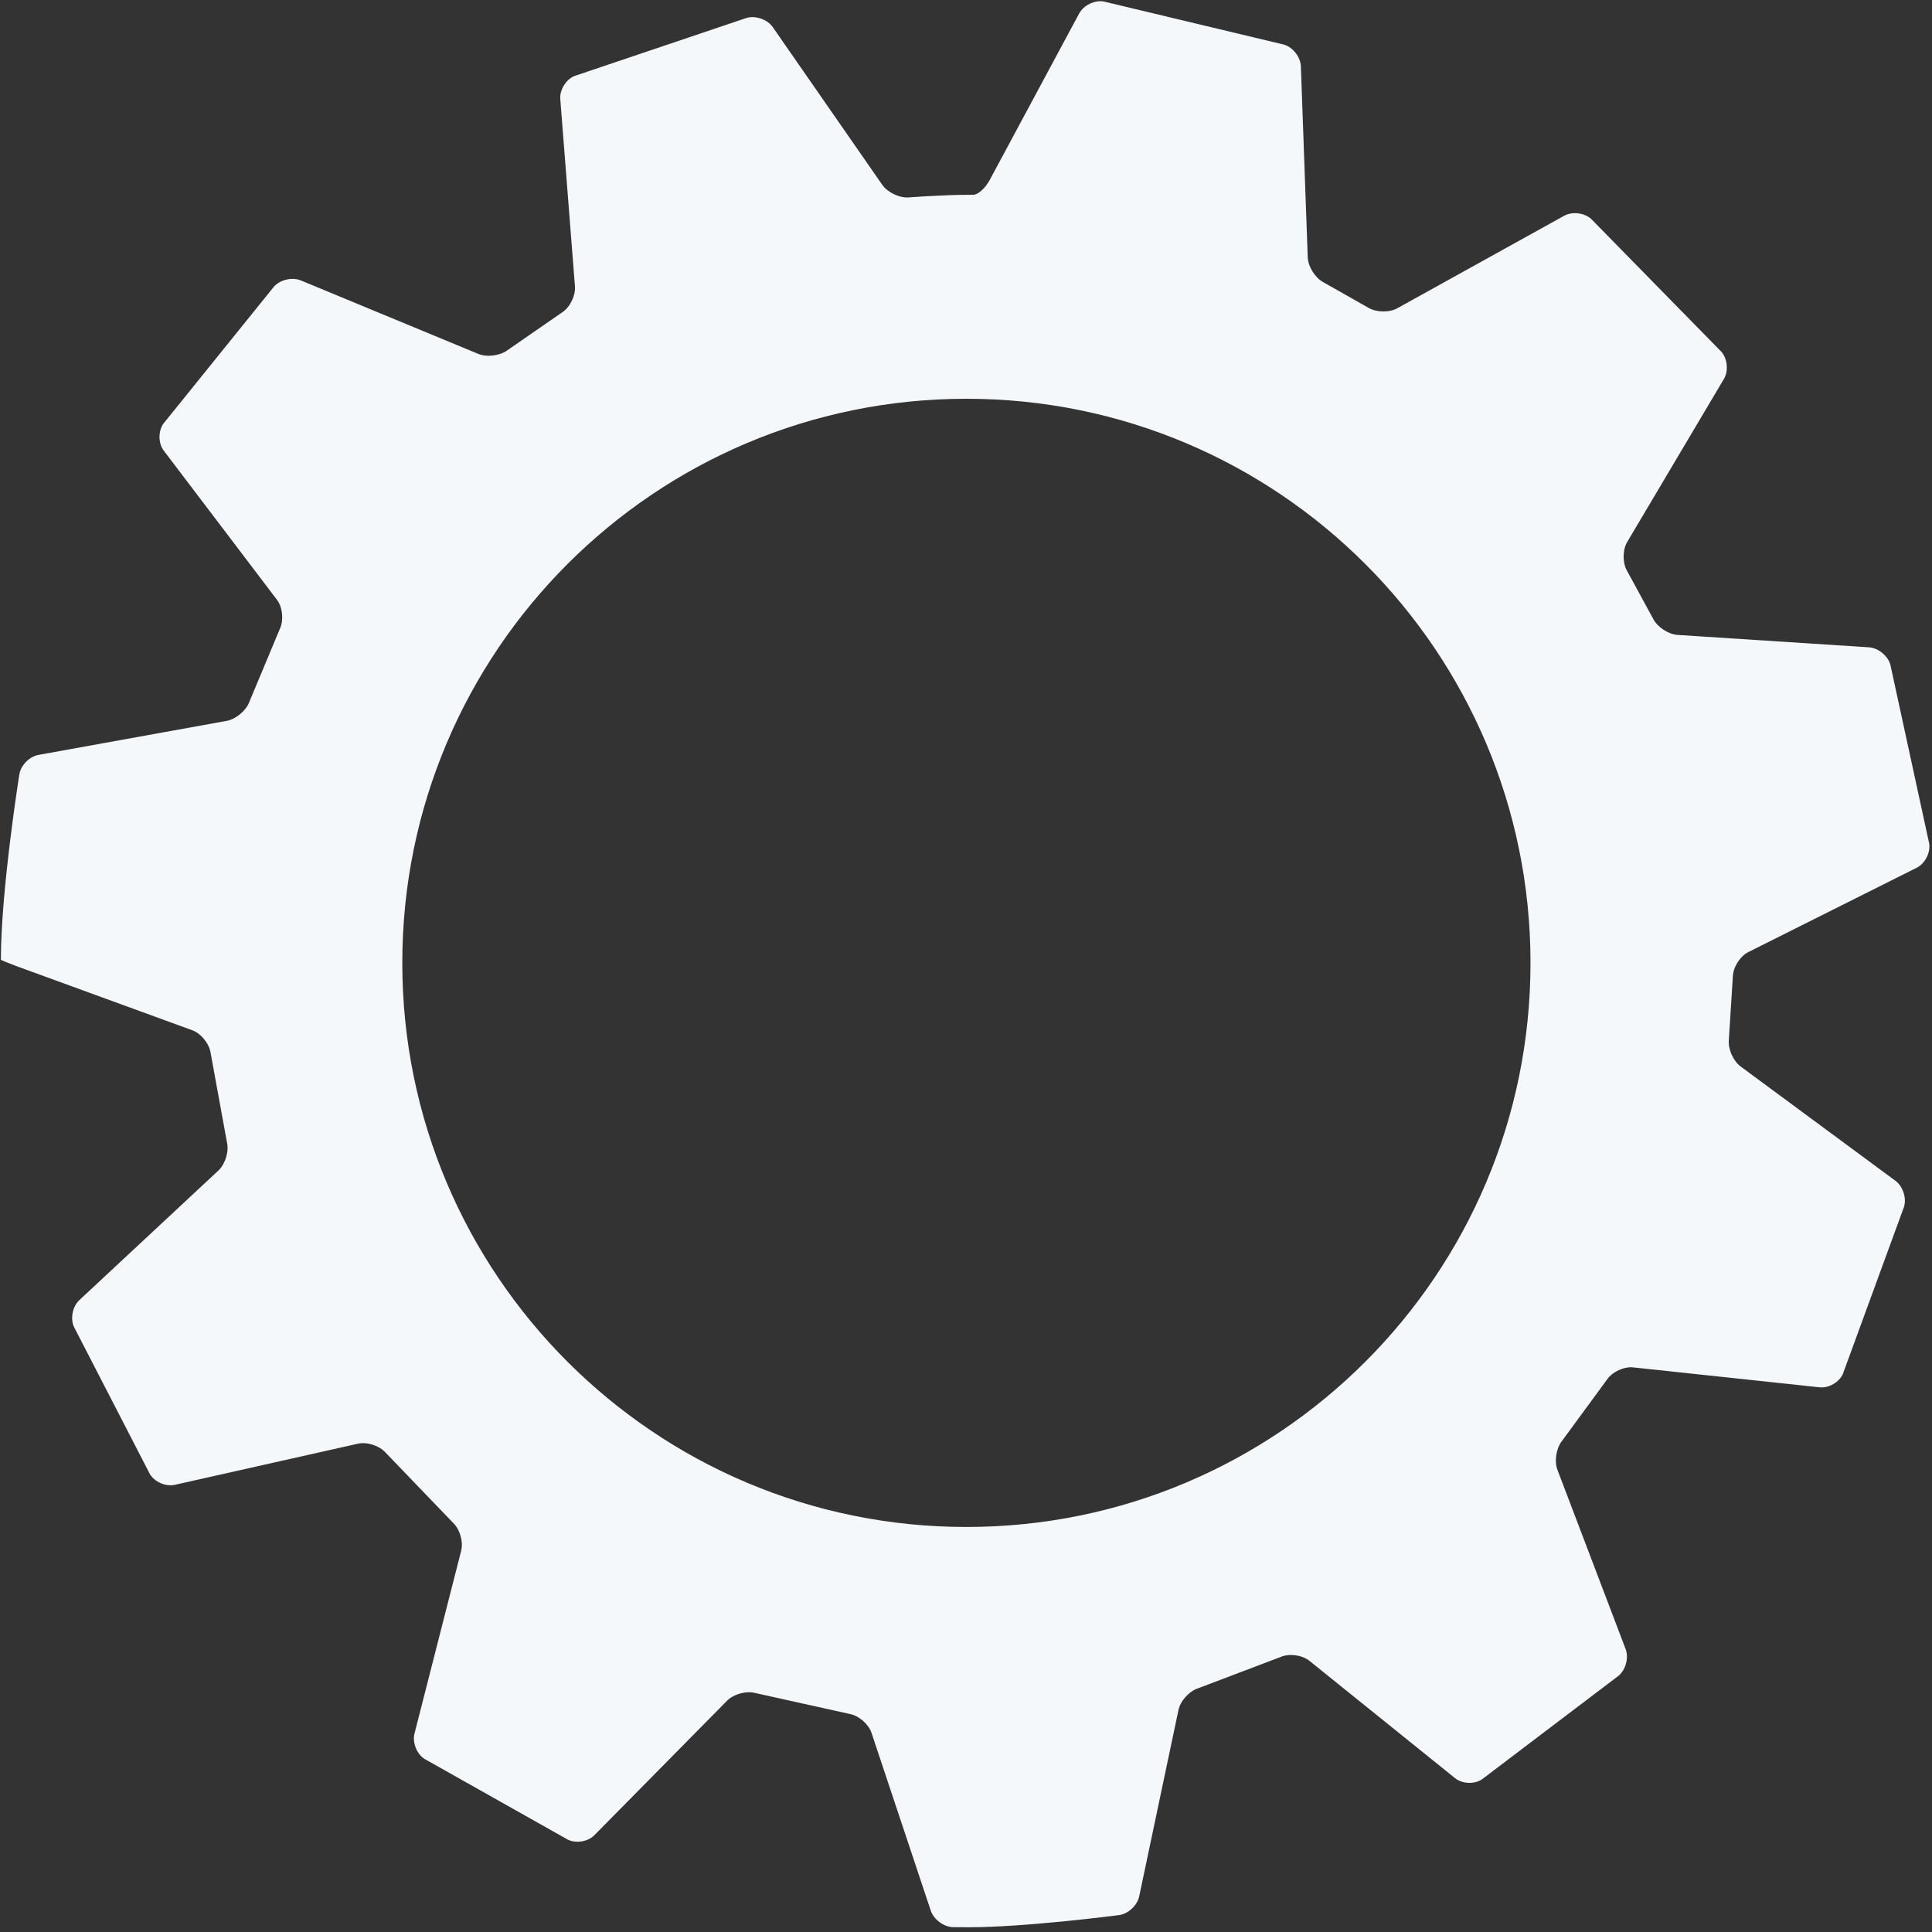 <svg xmlns="http://www.w3.org/2000/svg" xmlns:xlink="http://www.w3.org/1999/xlink" width="100" zoomAndPan="magnify" viewBox="0 0 75 75" height="100" preserveAspectRatio="xMidYMid meet" version="1.0"><rect x="0" y="0" width="75" height="75" fill="#333333" stroke="none"/><path fill="#f5f8fa" d="M 67.27 37.902 C 67.281 37.543 67.551 37.117 67.875 36.957 L 74.41 33.684 C 74.73 33.523 74.945 33.102 74.891 32.746 L 73.383 25.801 C 73.285 25.457 72.914 25.152 72.555 25.129 L 65.125 24.648 C 64.766 24.625 64.34 24.344 64.176 24.023 L 63.164 22.164 C 62.984 21.855 62.984 21.348 63.168 21.039 L 66.922 14.711 C 67.105 14.402 67.062 13.926 66.824 13.656 L 61.77 8.5 C 61.504 8.258 61.027 8.203 60.715 8.379 L 54.246 11.965 C 53.934 12.141 53.422 12.129 53.117 11.945 L 51.367 10.953 C 51.051 10.781 50.781 10.352 50.766 9.992 L 50.5 2.578 C 50.488 2.219 50.195 1.84 49.852 1.734 L 42.848 0.059 C 42.496 -0.004 42.066 0.203 41.895 0.52 L 38.418 6.992 C 38.246 7.309 37.961 7.566 37.777 7.562 L 37.613 7.562 C 36.602 7.562 35.273 7.664 35.273 7.664 C 34.918 7.691 34.453 7.469 34.25 7.176 L 30 1.055 C 29.793 0.758 29.344 0.598 28.996 0.691 L 22.305 2.949 C 21.973 3.082 21.723 3.484 21.75 3.844 L 22.32 11.121 C 22.348 11.477 22.125 11.93 21.824 12.125 L 19.695 13.598 C 19.406 13.812 18.898 13.875 18.566 13.738 L 11.68 10.887 C 11.348 10.75 10.879 10.855 10.637 11.125 L 6.344 16.445 C 6.137 16.738 6.141 17.211 6.359 17.496 L 10.75 23.281 C 10.969 23.566 11.02 24.07 10.871 24.395 L 9.676 27.254 C 9.551 27.59 9.156 27.918 8.801 27.984 L 1.496 29.305 C 1.141 29.367 0.805 29.711 0.75 30.066 C 0.75 30.066 0.035 34.559 0.035 37.238 L 0.035 37.254 C 0.035 37.27 0.312 37.383 0.648 37.508 L 7.469 39.996 C 7.805 40.121 8.125 40.516 8.176 40.871 L 8.812 44.355 C 8.895 44.707 8.742 45.191 8.48 45.438 L 3.082 50.469 C 2.816 50.715 2.723 51.184 2.871 51.508 L 5.816 57.219 C 6 57.531 6.434 57.719 6.785 57.641 L 13.898 56.043 C 14.25 55.965 14.73 56.121 14.969 56.391 L 17.59 59.117 C 17.852 59.363 17.992 59.852 17.902 60.203 L 16.09 67.301 C 16.004 67.648 16.18 68.09 16.48 68.281 L 22.035 71.41 C 22.355 71.574 22.828 71.496 23.078 71.238 L 28.23 66.016 C 28.484 65.762 28.973 65.629 29.32 65.723 L 32.984 66.535 C 33.336 66.598 33.719 66.93 33.832 67.27 L 36.133 74.172 C 36.246 74.512 36.633 74.801 36.992 74.812 C 36.992 74.812 37.184 74.816 37.609 74.816 C 39.82 74.816 43.441 74.344 43.441 74.344 C 43.797 74.297 44.148 73.969 44.223 73.617 L 45.746 66.391 C 45.816 66.039 46.156 65.656 46.5 65.543 L 49.723 64.32 C 50.051 64.18 50.551 64.246 50.832 64.473 L 56.484 69.027 C 56.766 69.254 57.238 69.273 57.535 69.07 L 62.84 65.047 C 63.113 64.812 63.234 64.348 63.105 64.012 L 60.461 57.062 C 60.332 56.727 60.41 56.223 60.633 55.941 L 62.387 53.551 C 62.586 53.254 63.047 53.043 63.402 53.082 L 70.637 53.855 C 70.992 53.895 71.402 53.656 71.543 53.328 L 73.914 46.848 C 74.02 46.504 73.867 46.047 73.578 45.836 L 67.578 41.406 C 67.285 41.191 67.078 40.727 67.113 40.367 Z M 37.516 59.277 C 25.422 59.277 15.617 49.477 15.617 37.379 C 15.617 25.285 25.422 15.48 37.516 15.48 C 49.609 15.48 59.414 25.285 59.414 37.379 C 59.414 49.477 49.609 59.277 37.516 59.277 Z M 37.516 59.277 " fill-opacity="1" fill-rule="nonzero"/></svg>
